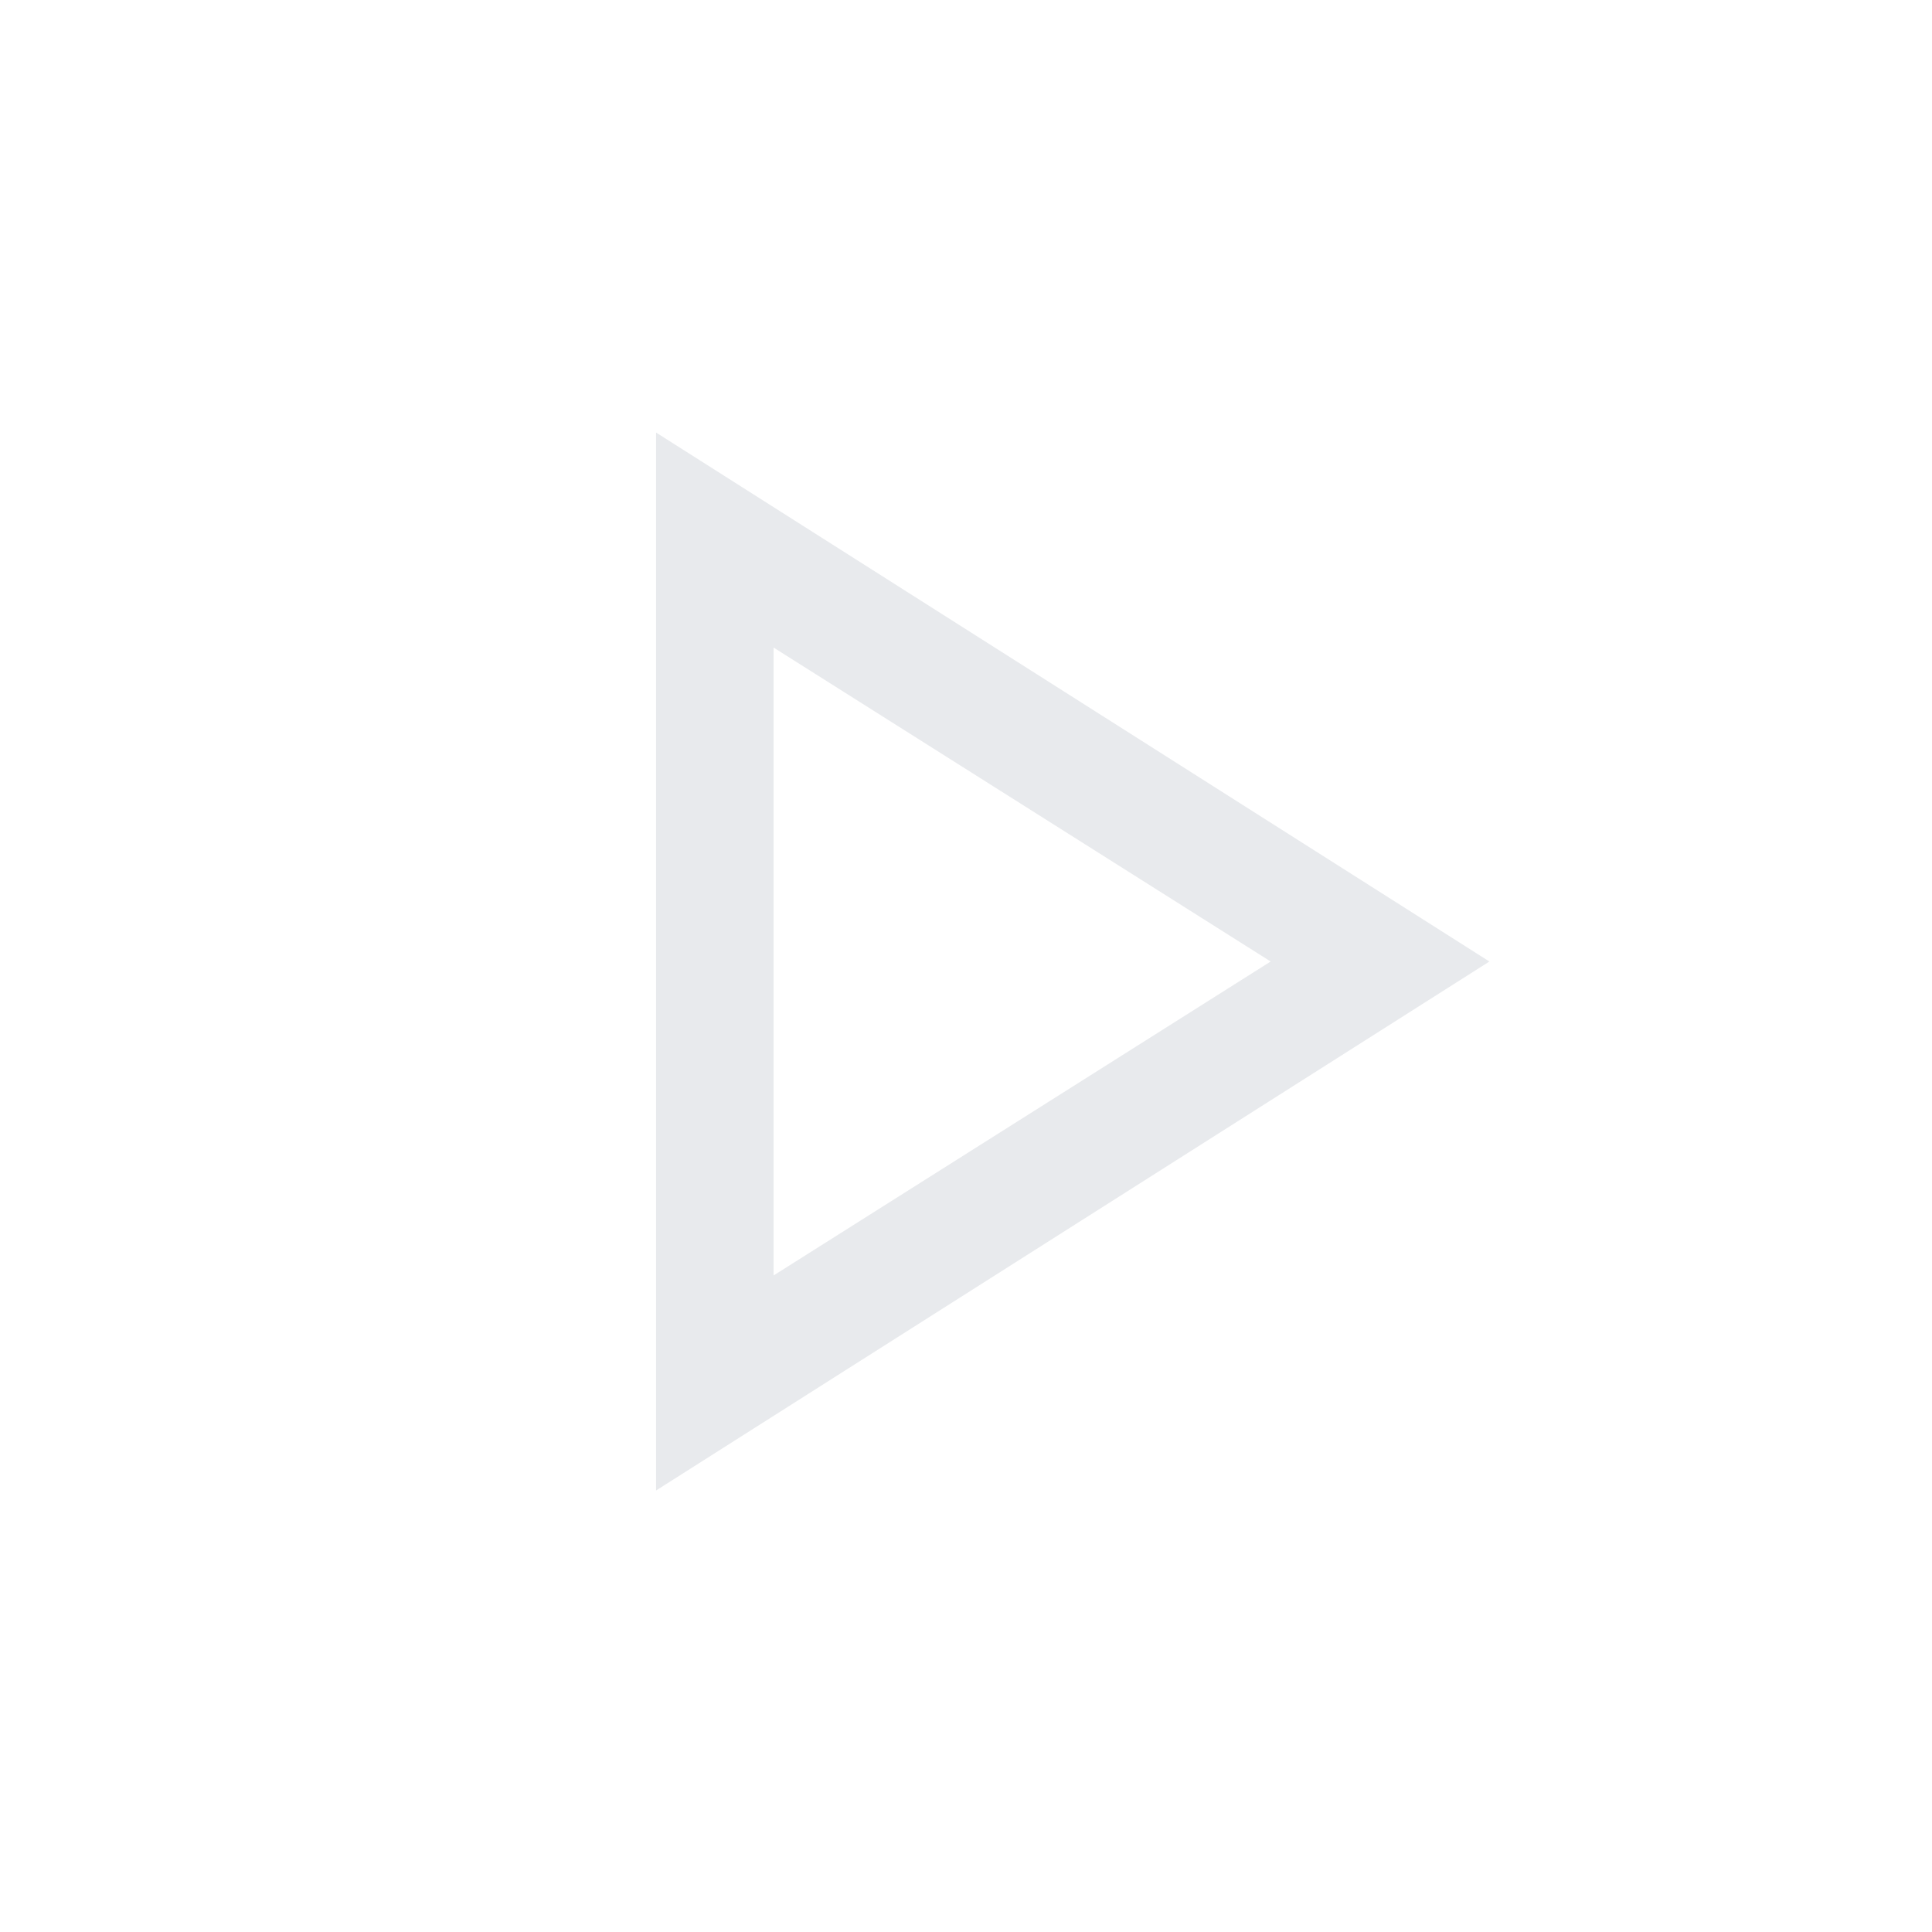 <svg xmlns="http://www.w3.org/2000/svg" height="48" viewBox="0 -960 960 960" width="48"><path fill="#e8eaed" d="M326-219.39v-525.68l414.07 262.84L326-219.39Zm58.39-262.84Zm0 156 246.99-156-246.99-156v312Z"/></svg>
